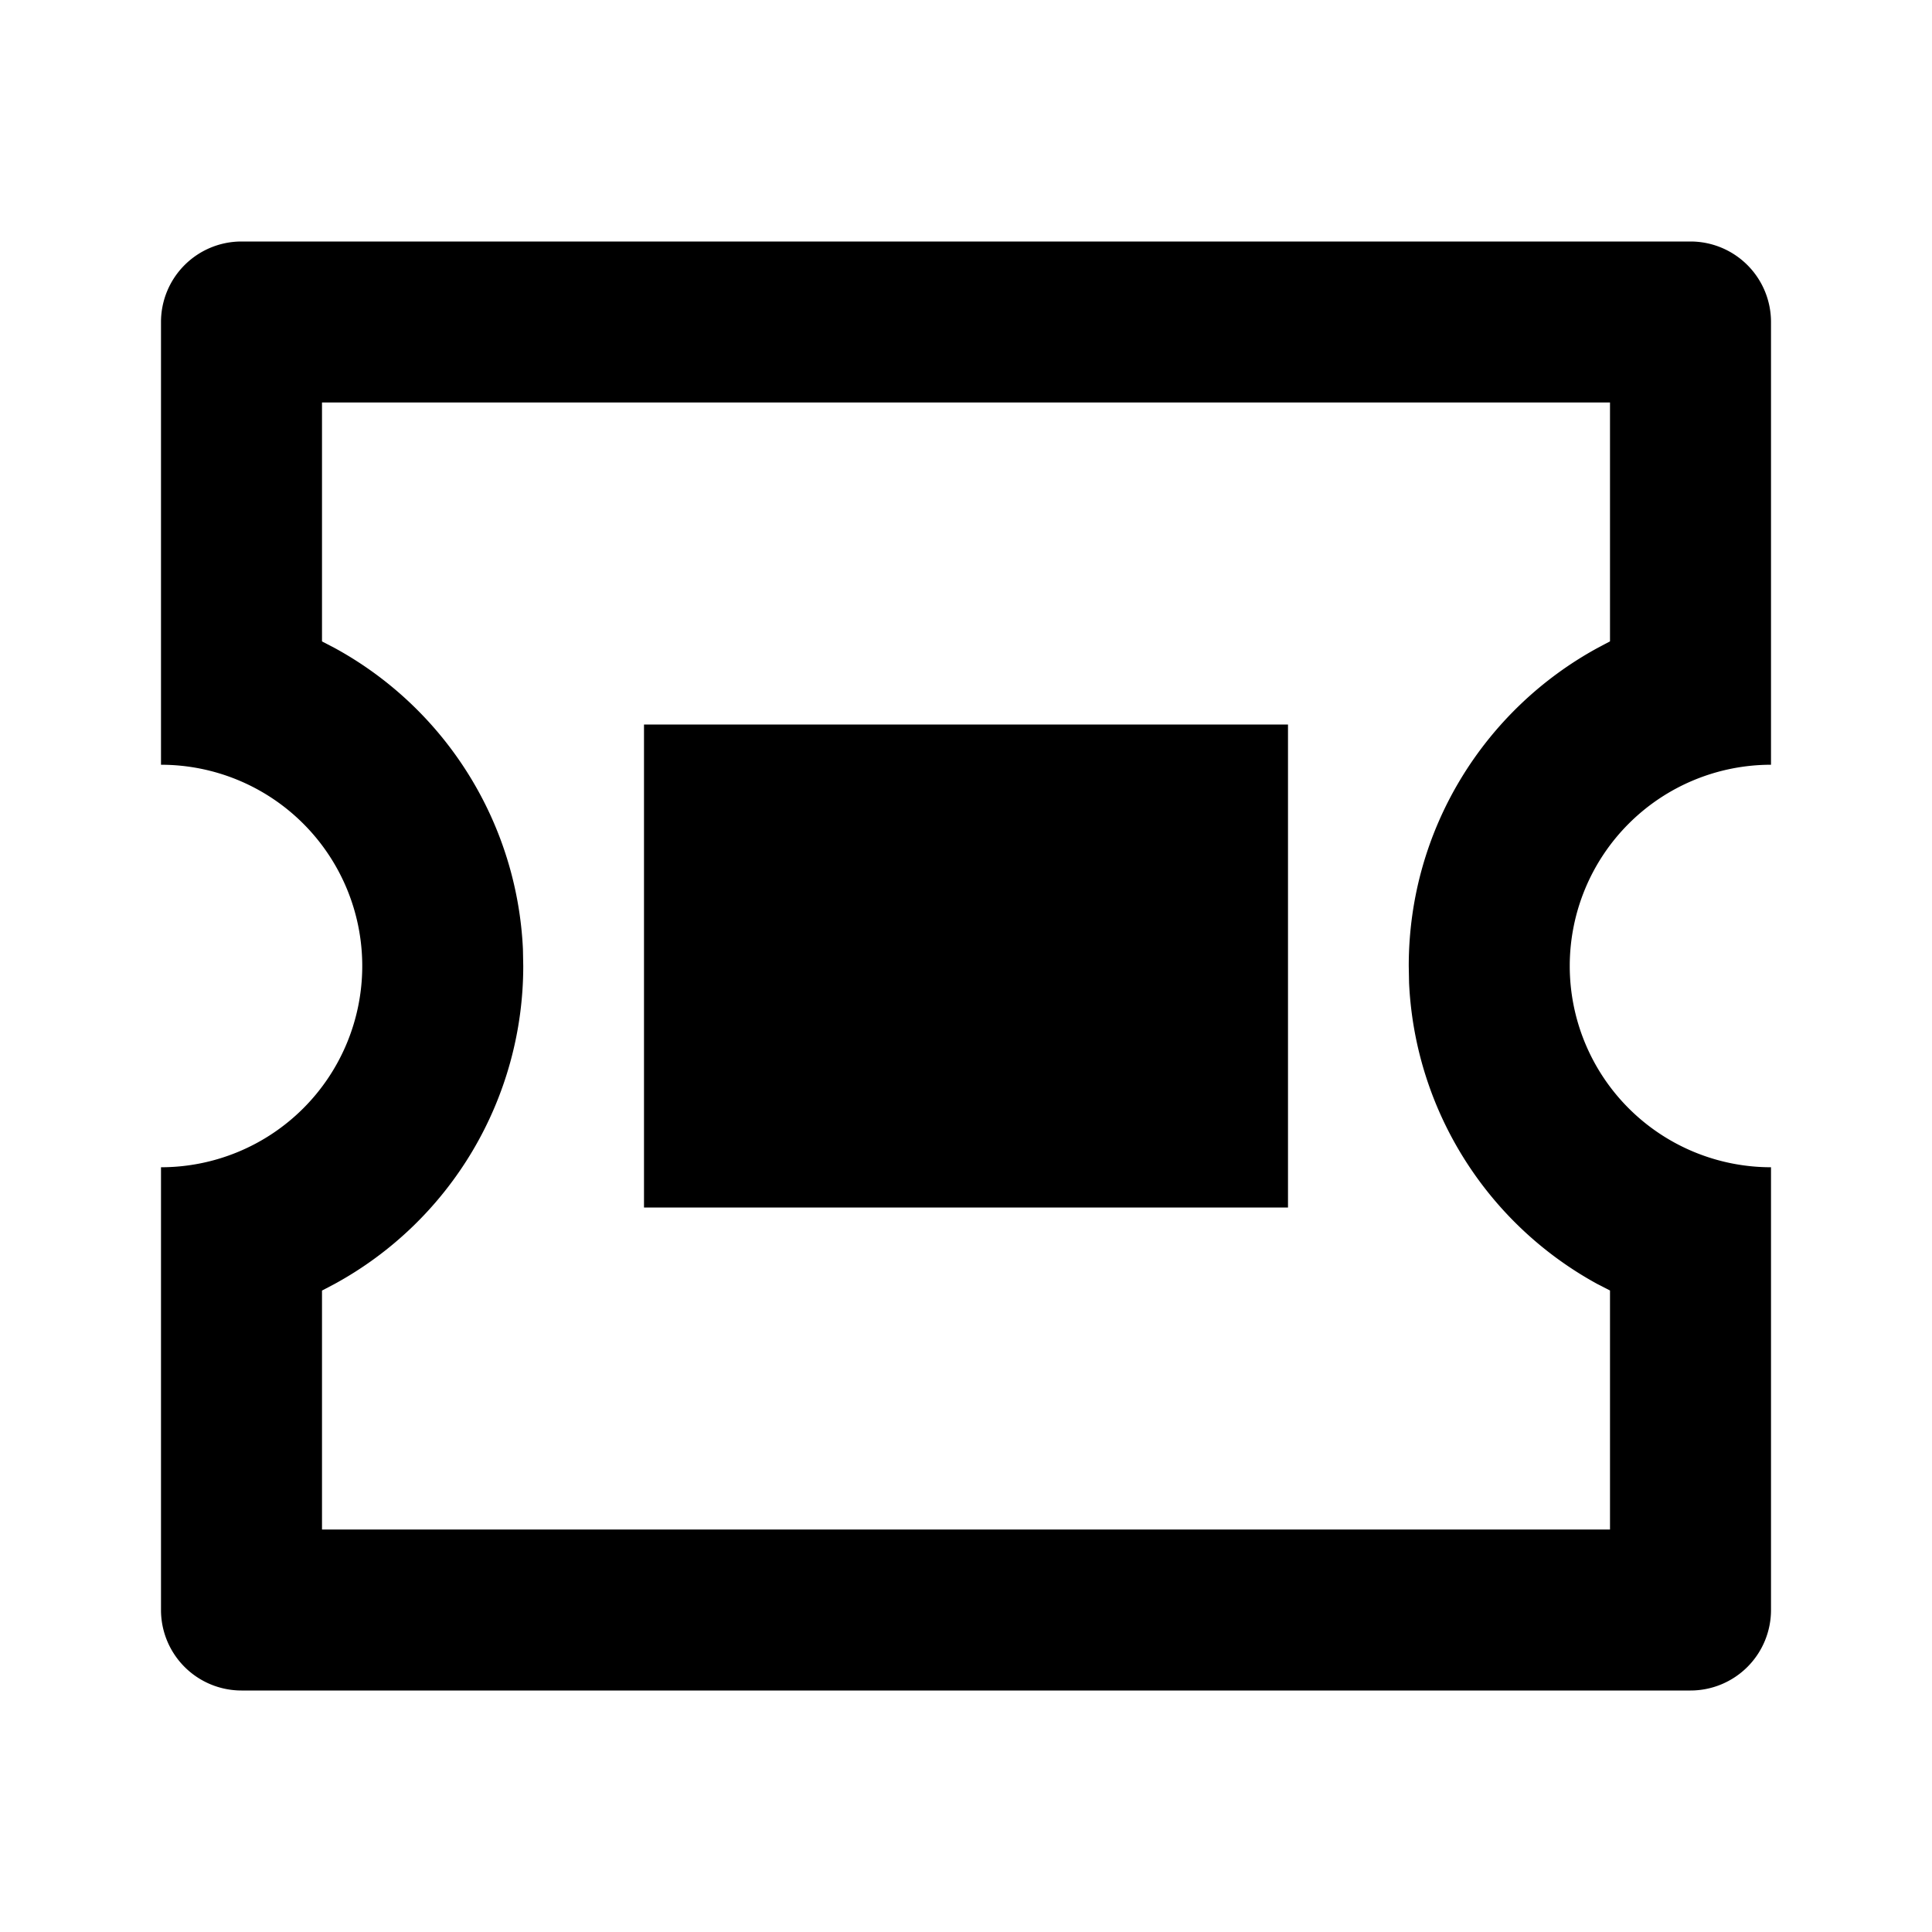 <svg xmlns="http://www.w3.org/2000/svg" viewBox="0 0 24 24" height="1em" width="1em">
  <g>
    <path fill="none" d="M0 0h24v24H0z"/>
    <path fill-rule="nonzero" d="M21 3a1 1 0 0 1 1 1v5.5a2.5 2.5 0 1 0 0 5V20a1 1 0 0 1-1 1H3a1 1 0 0 1-1-1v-5.5a2.5 2.5 0 1 0 0-5V4a1 1 0 0 1 1-1h18zm-1 2H4v2.968l.156.081a4.5 4.5 0 0 1 2.34 3.74L6.5 12a4.499 4.499 0 0 1-2.344 3.95L4 16.032V19h16v-2.969l-.156-.08a4.5 4.5 0 0 1-2.34-3.74L17.5 12c0-1.704.947-3.187 2.344-3.95L20 7.967V5zm-4 4v6H8V9h8z"/>
  </g>
</svg>
